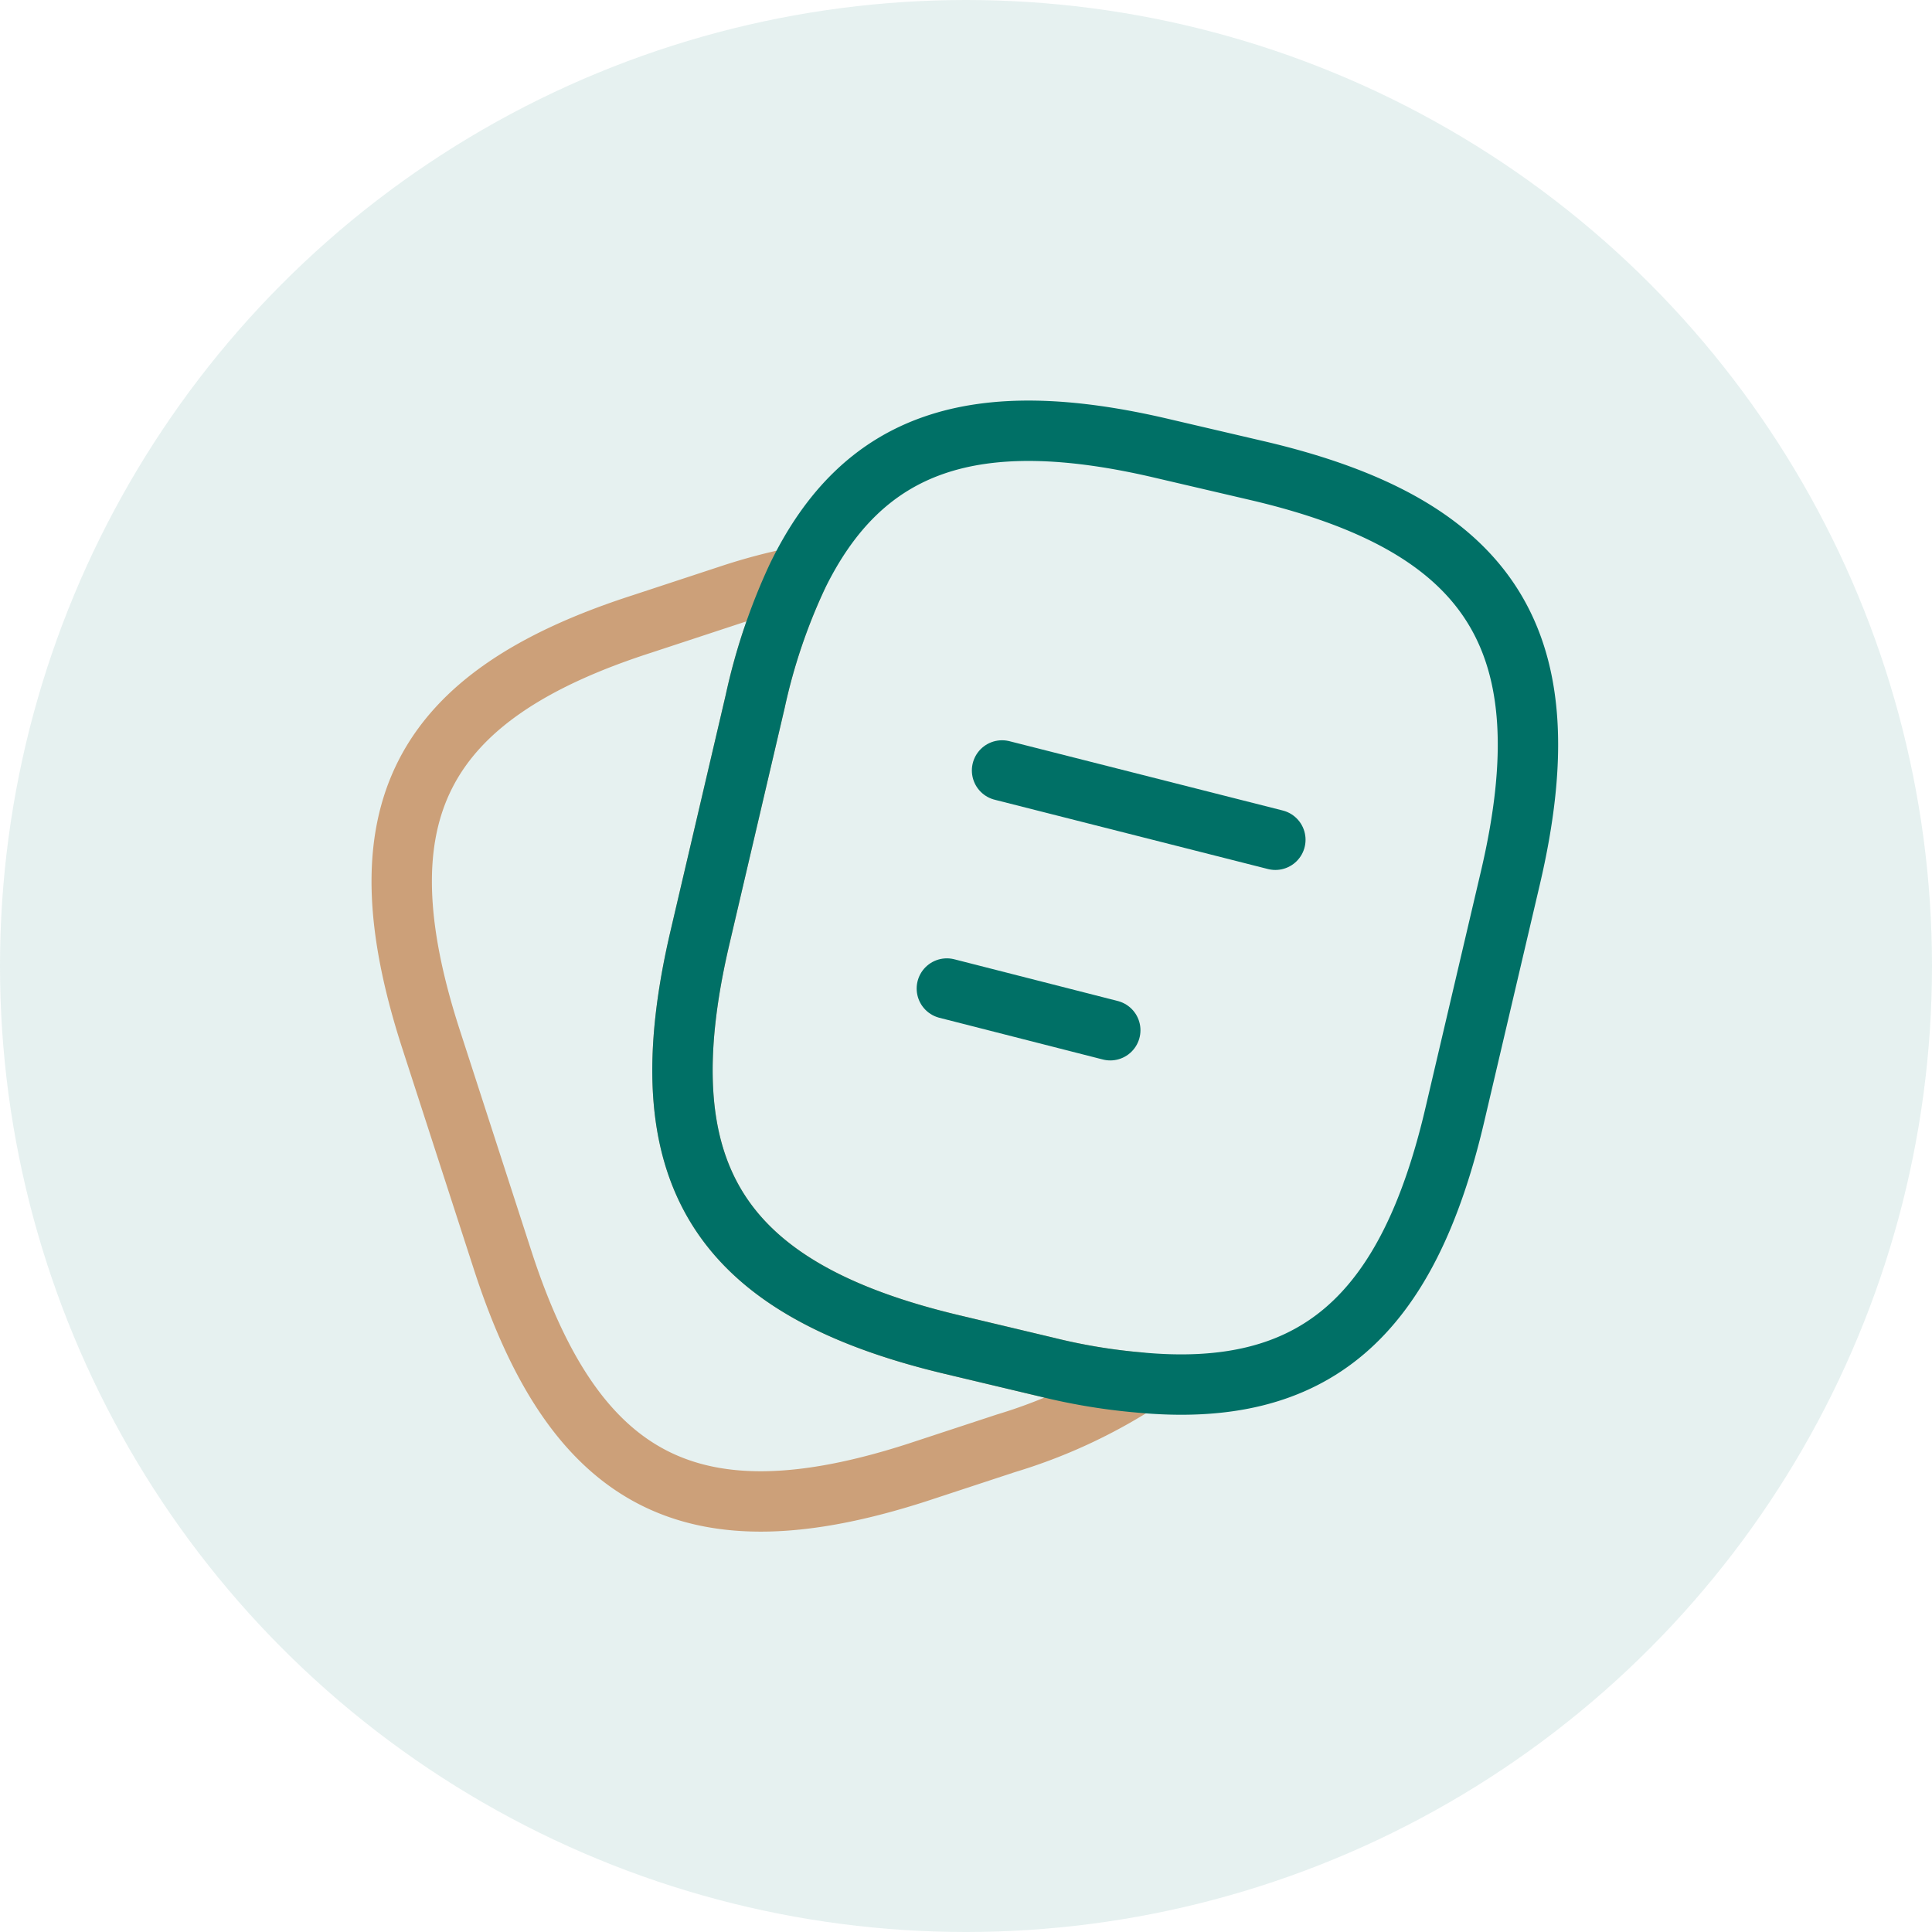 <svg xmlns="http://www.w3.org/2000/svg" width="80" height="80" viewBox="0 0 80 80">
  <g id="dashLogo05" transform="translate(-2205 323)">
    <circle id="Ellipse_11765" data-name="Ellipse 11765" cx="40" cy="40" r="40" transform="translate(2205 -323)" fill="#007066" opacity="0.1"/>
    <g id="note-2_linear" data-name="note-2/linear" transform="translate(2217 -311)">
      <g id="vuesax_linear_note-2" data-name="vuesax/linear/note-2">
        <g id="note-2">
          <path id="Vector" d="M30.506,33.343a21.868,21.868,0,0,1-5.483,2.52l-3.687,1.213c-9.263,2.987-14.14.49-17.15-8.773L1.2,19.087C-1.787,9.823.686,4.923,9.949,1.937L13.636.723A23.855,23.855,0,0,1,16.366,0a24.44,24.44,0,0,0-1.727,5.133L12.353,14.91c-2.287,9.753.723,14.56,10.453,16.87l3.92.933A24.531,24.531,0,0,0,30.506,33.343Z" transform="translate(4.634 11.9)" fill="none" stroke="#cca079" stroke-linecap="round" stroke-linejoin="round" stroke-width="2.5"/>
          <path id="Vector-2" data-name="Vector" d="M0,0H56V56H0Z" transform="translate(56 56) rotate(180)" fill="none" opacity="0"/>
          <path id="Vector-3" data-name="Vector" d="M34.28,18.523l-2.287,9.753c-1.96,8.423-5.833,11.83-13.113,11.13a24.532,24.532,0,0,1-3.78-.63l-3.92-.933C1.45,35.533-1.56,30.727.727,20.973L3.013,11.2A24.44,24.44,0,0,1,4.74,6.063C7.47.417,12.113-1.1,19.907.743l3.9.91C33.58,3.94,36.567,8.77,34.28,18.523Z" transform="translate(16.26 5.837)" fill="none" stroke="#007066" stroke-linecap="round" stroke-linejoin="round" stroke-width="2.5"/>
          <path id="Vector-4" data-name="Vector" d="M0,0,11.317,2.87" transform="translate(29.493 19.903)" fill="none" stroke="#007066" stroke-linecap="round" stroke-linejoin="round" stroke-width="2.5"/>
          <path id="Vector-5" data-name="Vector" d="M0,0,6.767,1.727" transform="translate(27.207 28.933)" fill="none" stroke="#007066" stroke-linecap="round" stroke-linejoin="round" stroke-width="2.5"/>
        </g>
      </g>
    </g>
  </g>
</svg>
